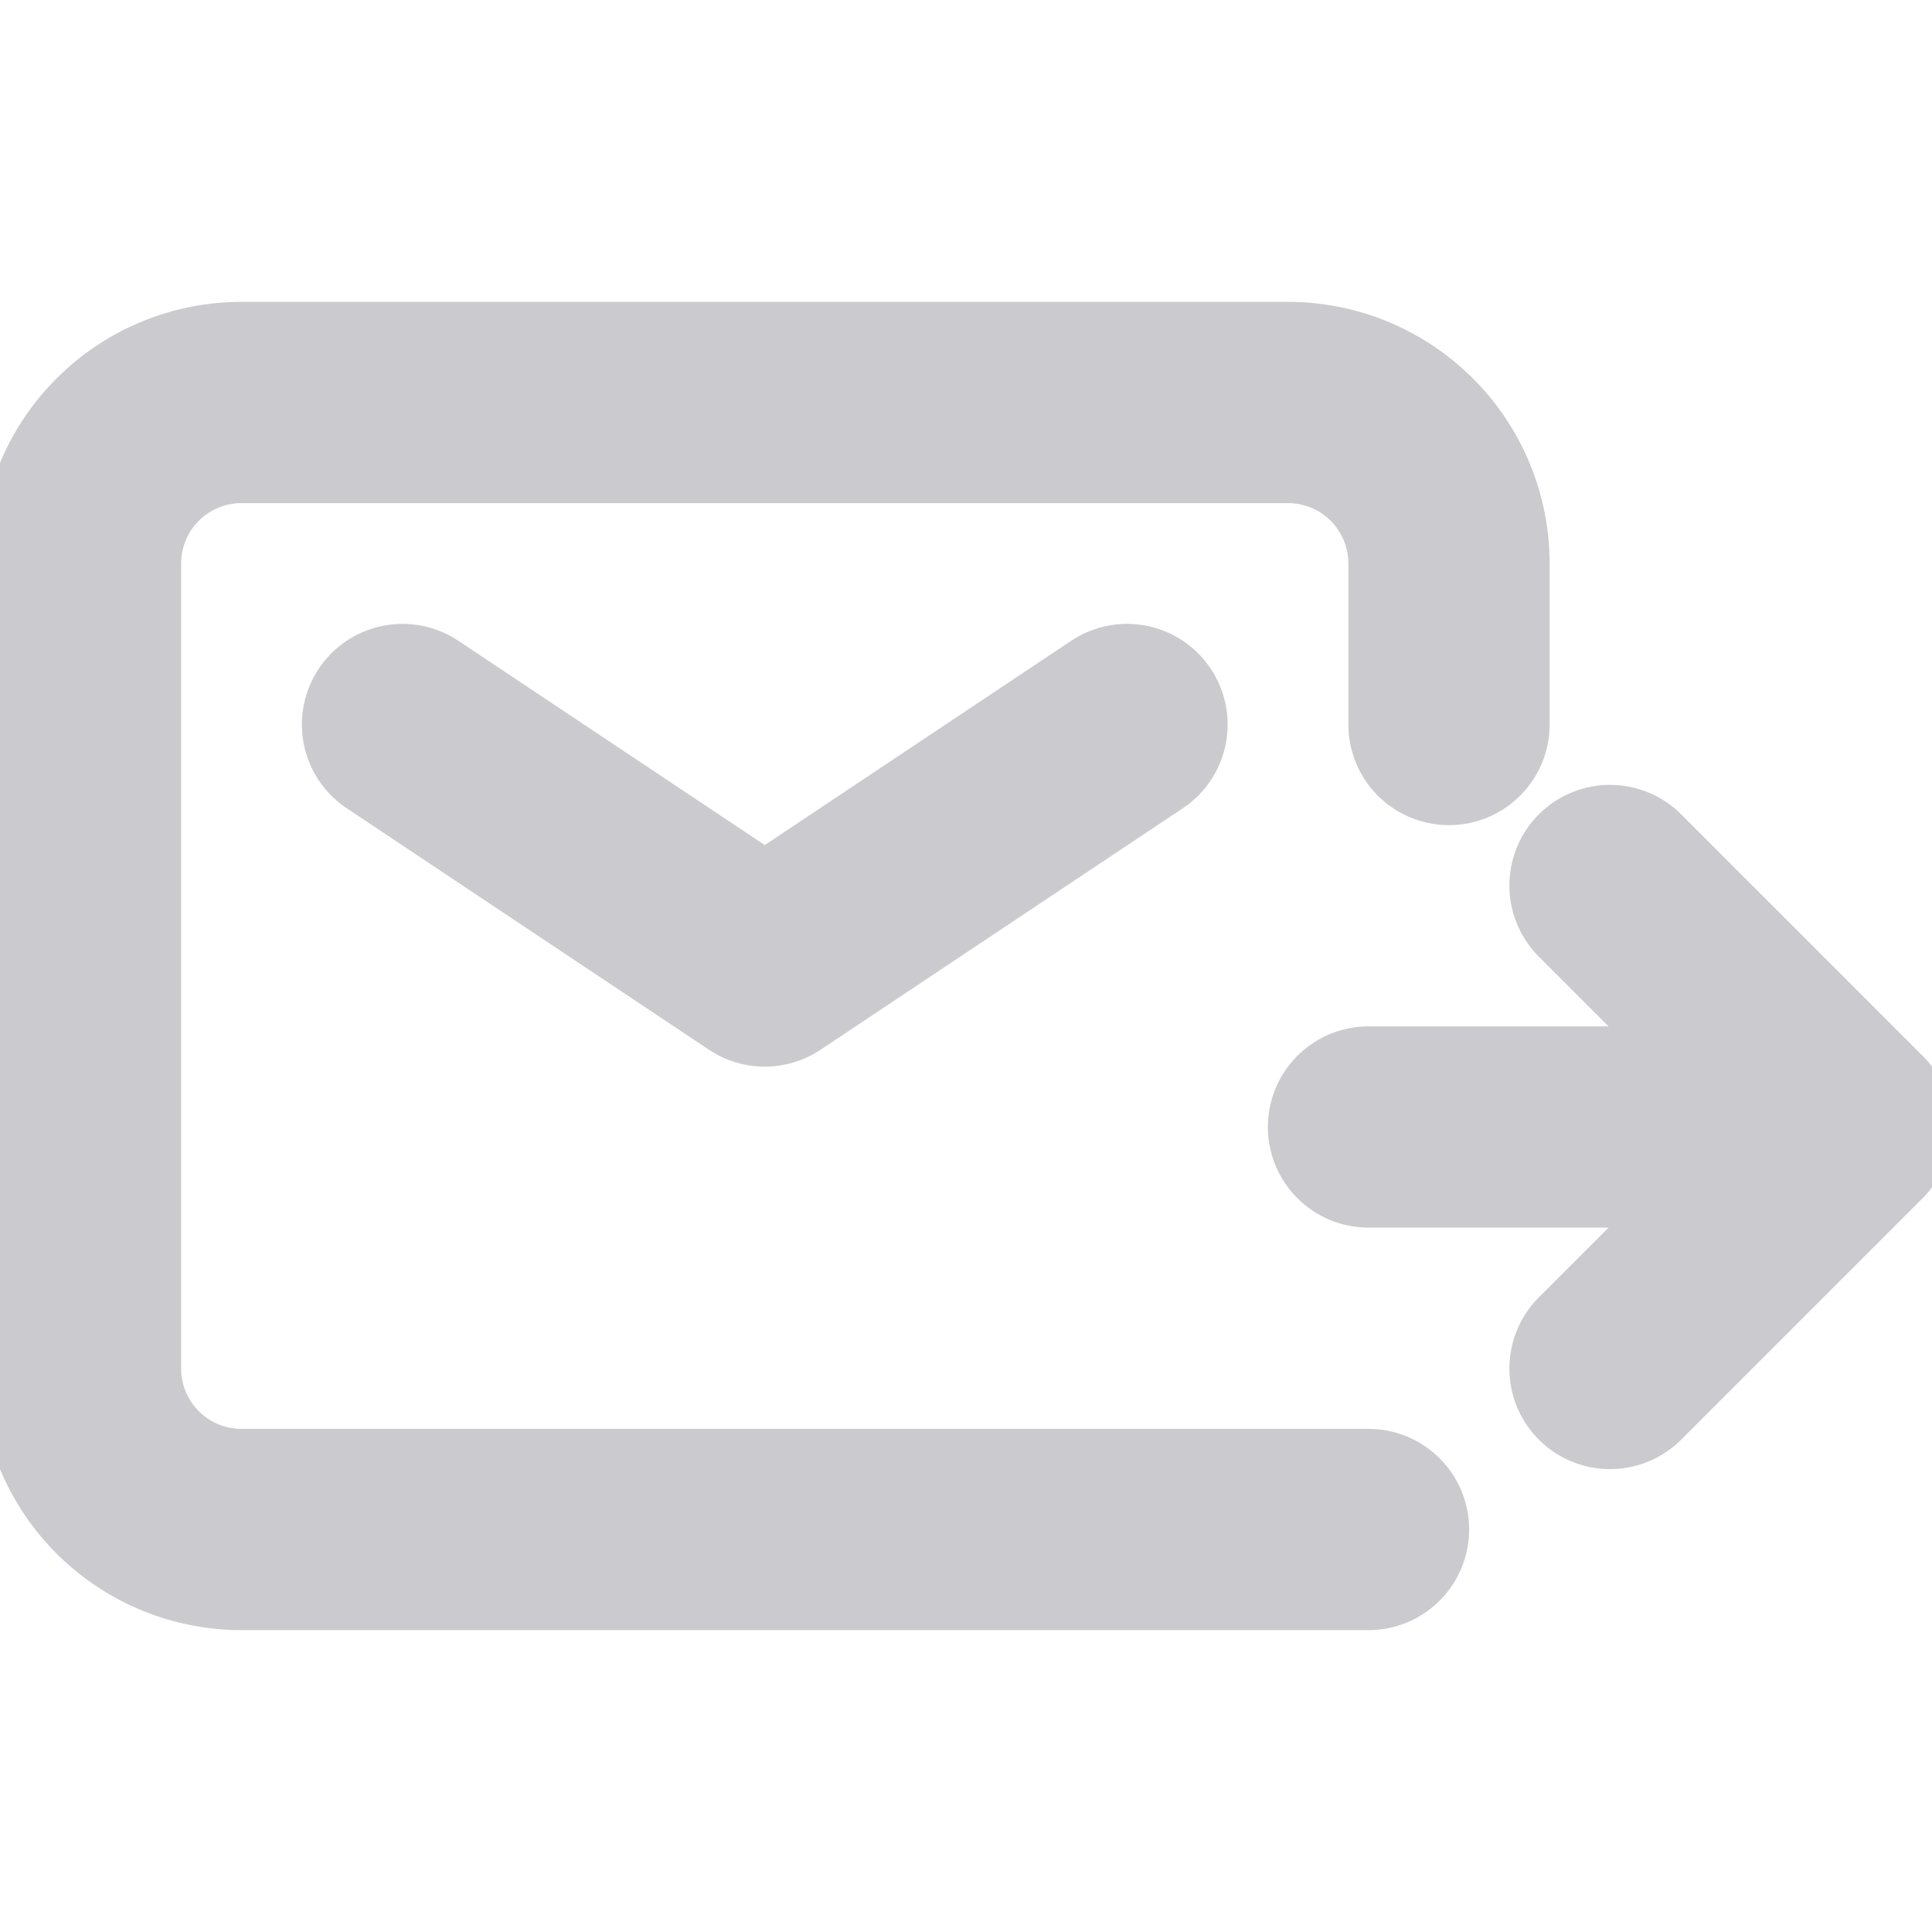 <svg xmlns="http://www.w3.org/2000/svg" width="1em" height="1em" viewBox="0 0 24 24"><g fill="none" stroke="#cbcace" stroke-linecap="round" stroke-width="2.5"><path stroke-linejoin="round" d="m5 9l4.5 3L14 9"/><path d="M17 19H3a2 2 0 0 1-2-2V7a2 2 0 0 1 2-2h13a2 2 0 0 1 2 2v2"/><path stroke-linejoin="round" d="M17 14h6m0 0l-3-3m3 3l-3 3"/></g></svg>